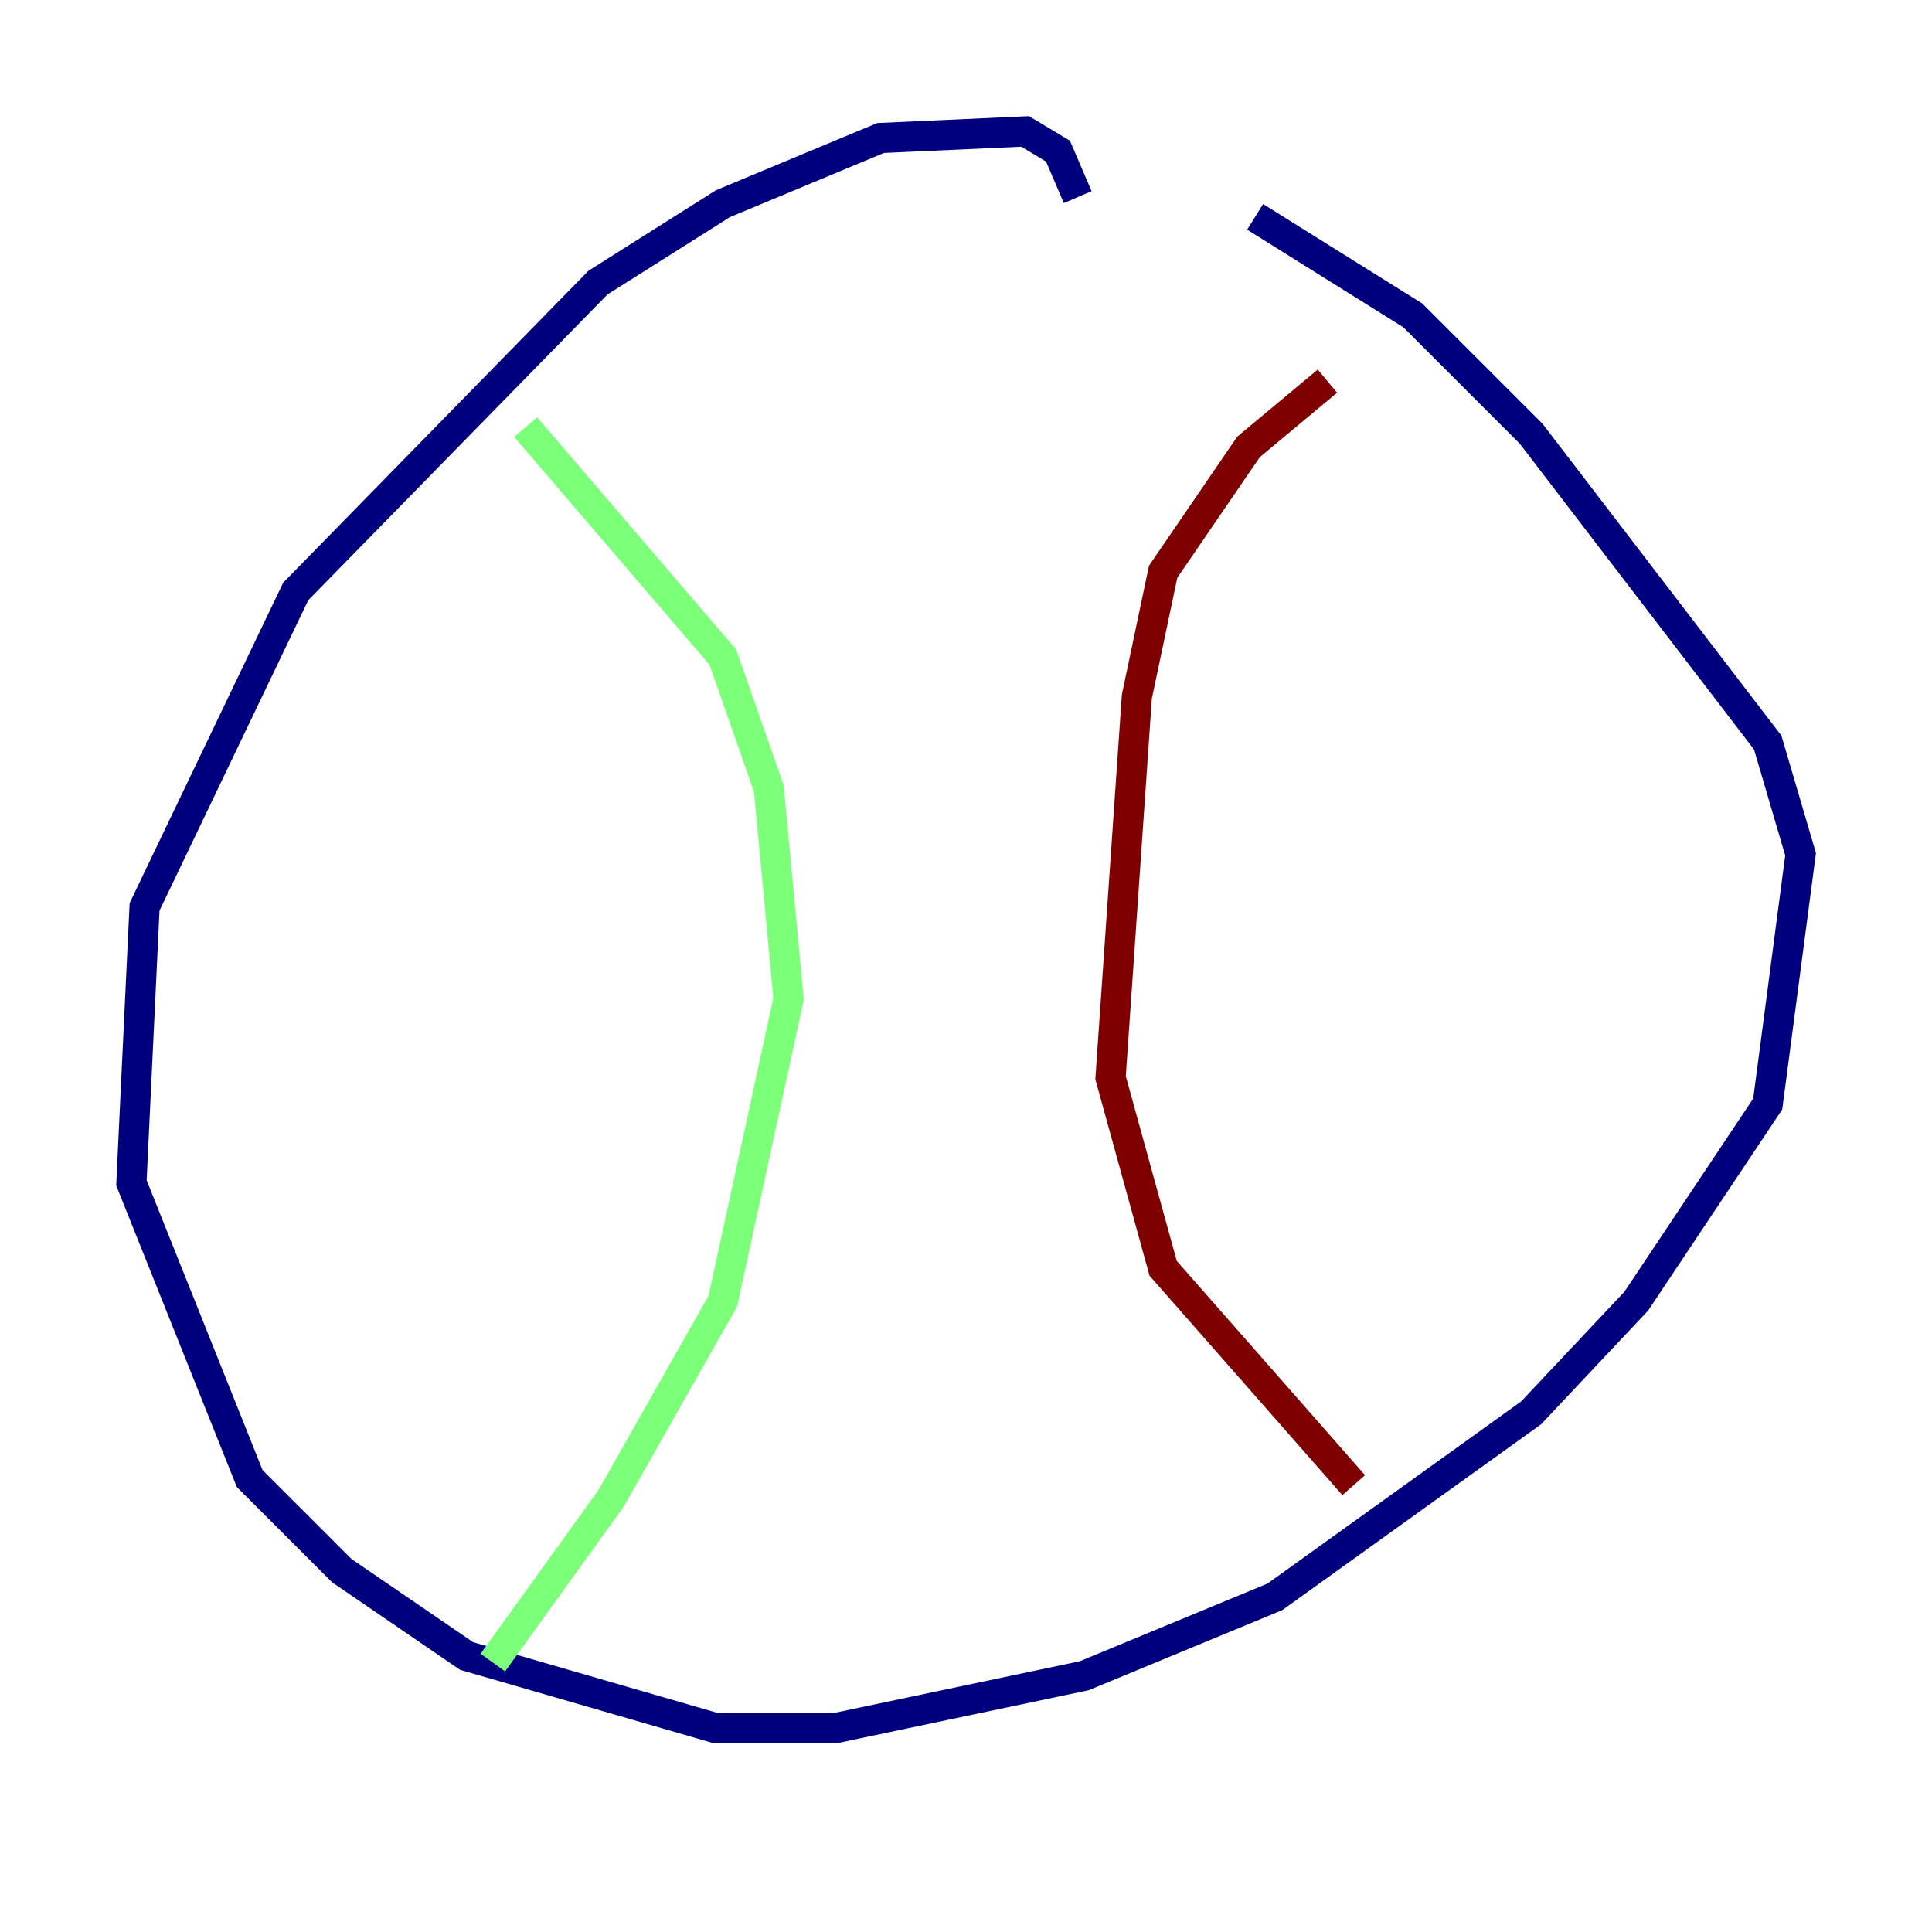 <?xml version="1.0" encoding="utf-8" ?>
<svg baseProfile="tiny" height="128" version="1.2" viewBox="0,0,128,128" width="128" xmlns="http://www.w3.org/2000/svg" xmlns:ev="http://www.w3.org/2001/xml-events" xmlns:xlink="http://www.w3.org/1999/xlink"><defs /><polyline fill="none" points="71.401,13.061 70.095,10.014 67.918,8.707 58.34,9.143 47.891,13.497 39.619,18.721 19.592,39.184 9.578,60.082 8.707,78.367 16.544,97.959 22.64,104.054 30.912,109.714 47.456,114.503 55.292,114.503 71.837,111.02 84.463,105.796 101.442,93.605 108.408,86.204 117.116,73.143 119.293,56.599 117.116,49.197 101.442,28.735 93.605,20.898 83.156,14.367" stroke="#00007f" stroke-width="2" /><polyline fill="none" points="34.83,28.299 47.891,43.537 50.939,52.245 52.245,66.177 47.891,86.204 40.49,99.265 32.653,110.15" stroke="#7cff79" stroke-width="2" /><polyline fill="none" points="87.946,25.252 82.721,29.605 77.061,37.878 75.32,46.15 73.578,71.401 77.061,84.027 89.687,98.395" stroke="#7f0000" stroke-width="2" /></svg>